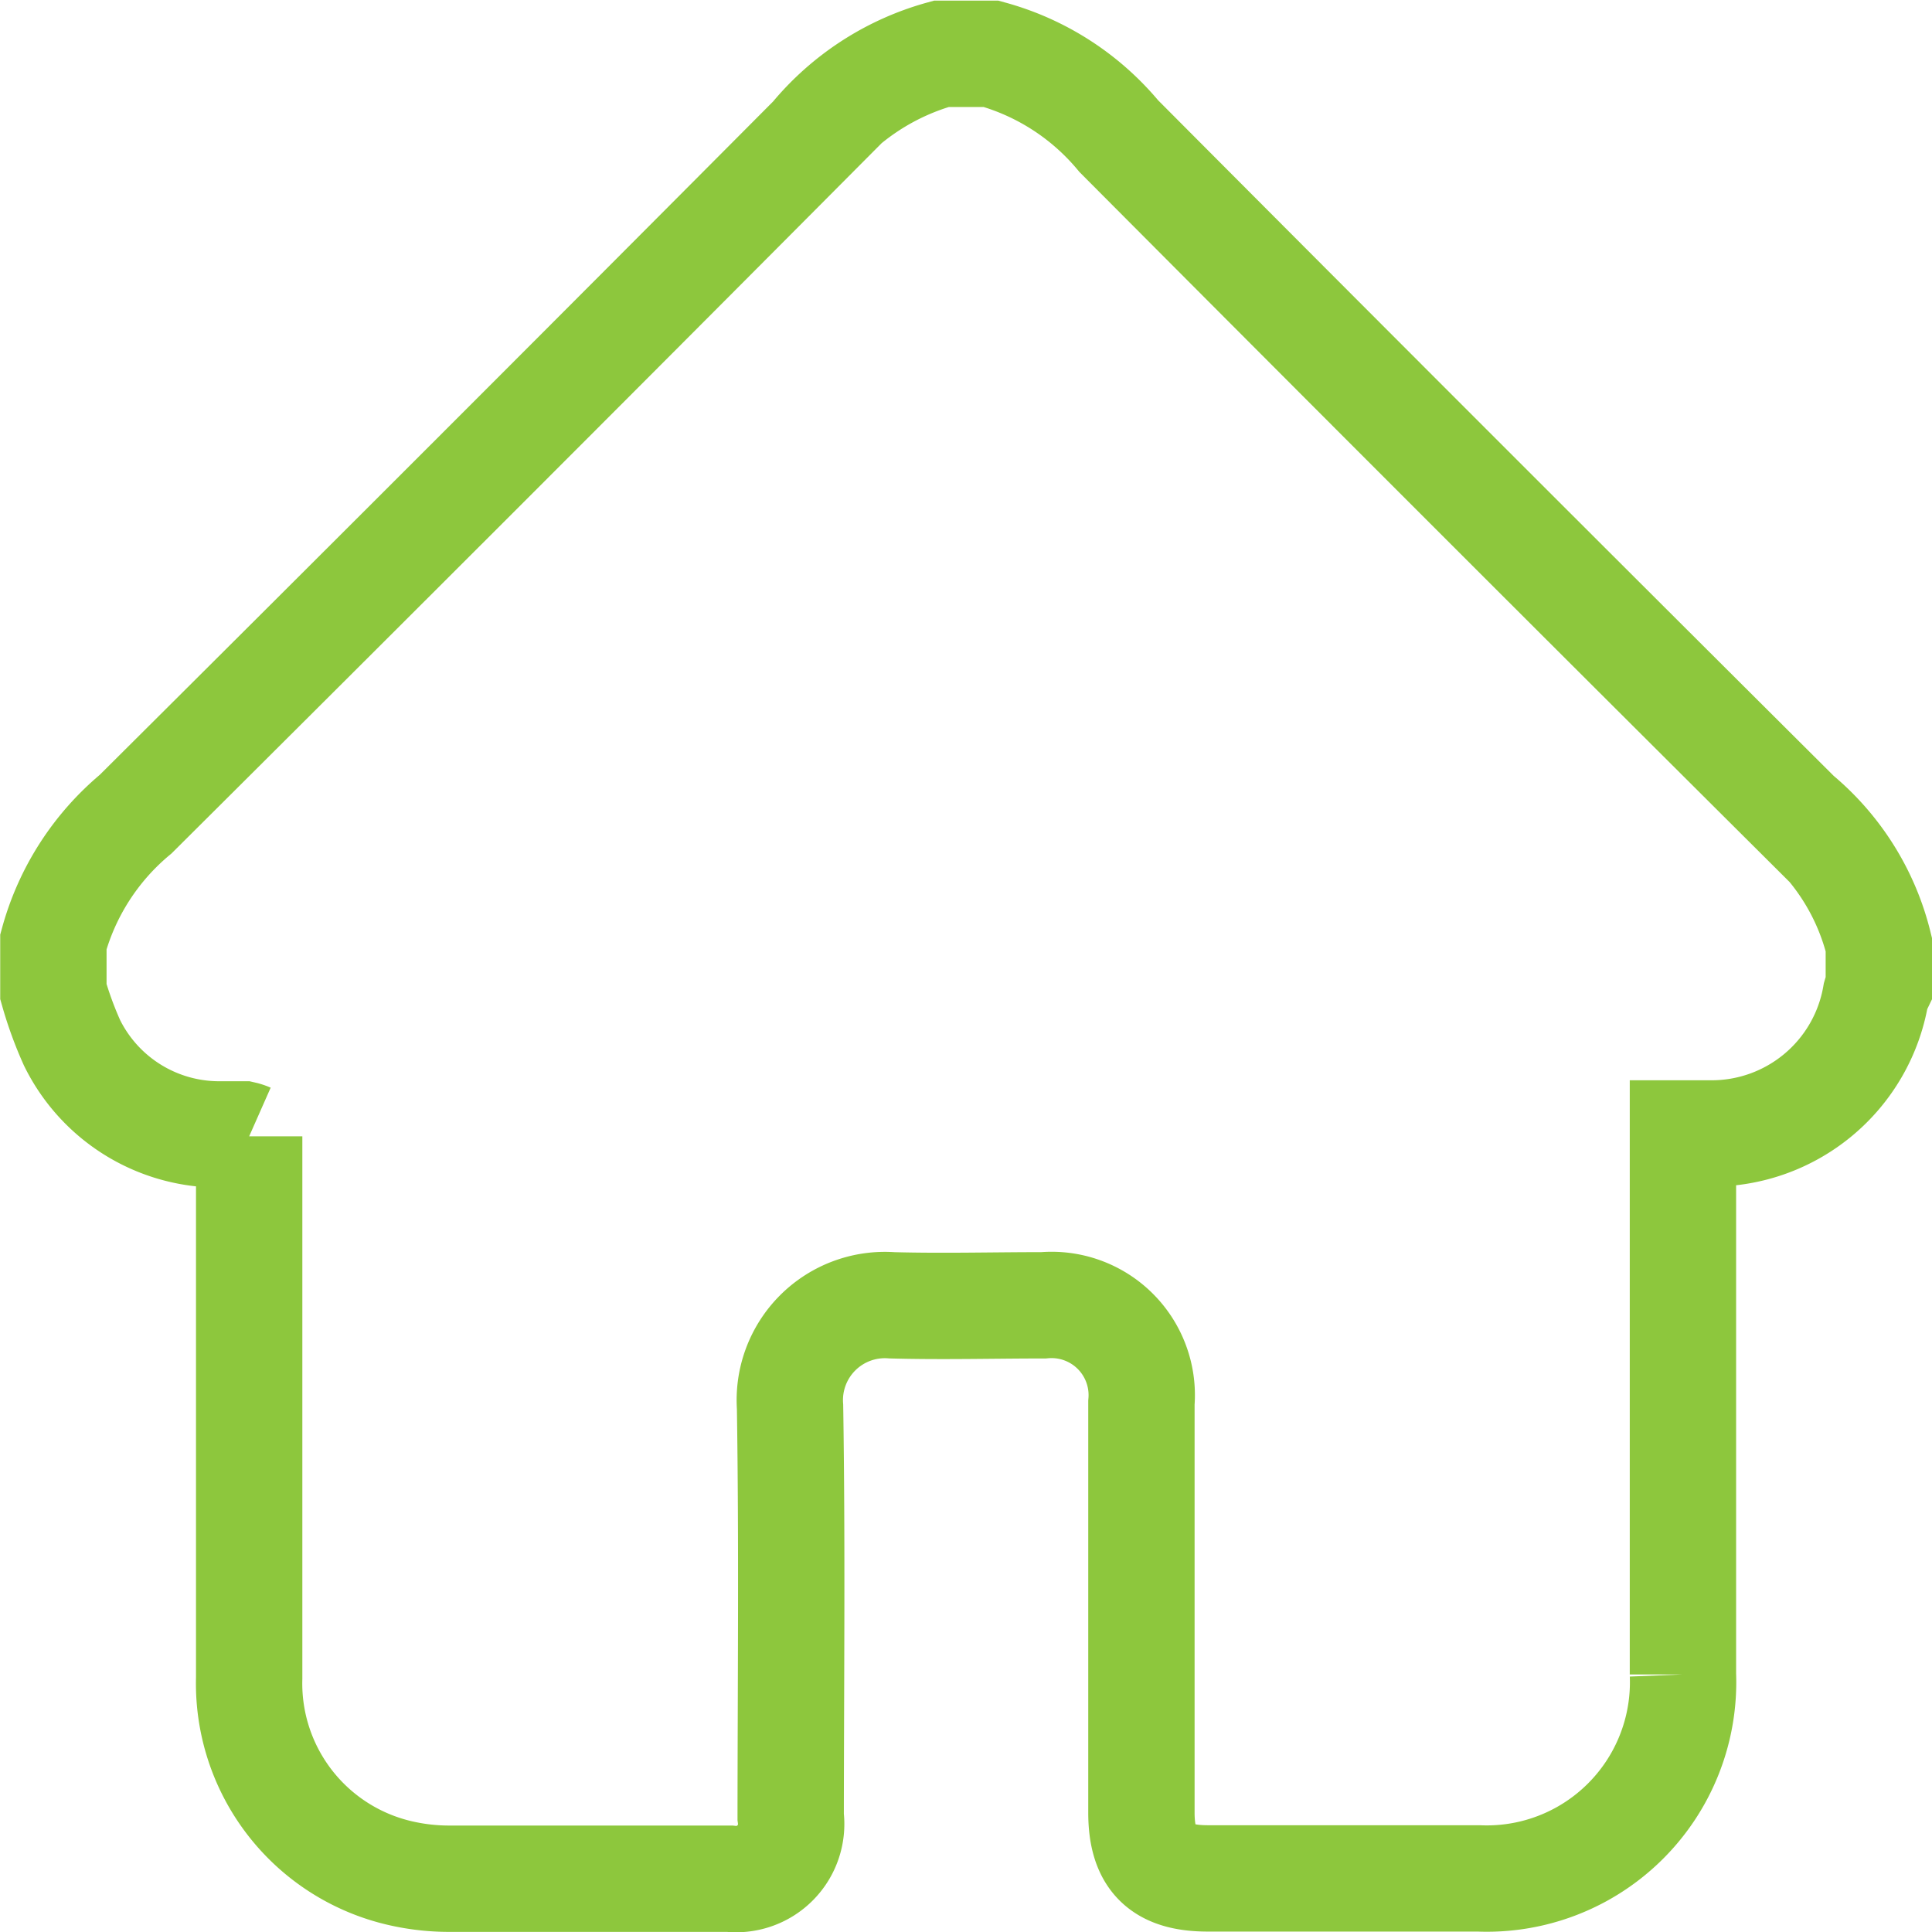 <svg xmlns="http://www.w3.org/2000/svg" width="18.167" height="18.168" viewBox="0 0 18.167 18.168">
  <path id="Path_982" data-name="Path 982" d="M1423.167,1194.382v.4a.486.486,0,0,0-.029.076,1.566,1.566,0,0,1-1.561,1.3h-.252v.227q0,2.43,0,4.86a1.846,1.846,0,0,1-1.922,1.918q-1.274,0-2.547,0c-.437,0-.623-.184-.623-.619q0-1.927,0-3.854a.848.848,0,0,0-.921-.916c-.475,0-.95.013-1.424,0a.894.894,0,0,0-.959.955c.02,1.284.007,2.569.006,3.854a.518.518,0,0,1-.575.583c-.877,0-1.754,0-2.631,0a2.05,2.05,0,0,1-.464-.052,1.83,1.83,0,0,1-1.422-1.833c0-1.637,0-3.274,0-4.91v-.186a.3.3,0,0,0-.054-.018c-.084,0-.168,0-.251,0a1.542,1.542,0,0,1-1.36-.86,3.519,3.519,0,0,1-.176-.482v-.469a2.381,2.381,0,0,1,.773-1.2q3.19-3.174,6.365-6.365a2.4,2.4,0,0,1,1.211-.785h.469a2.376,2.376,0,0,1,1.2.774q3.186,3.2,6.386,6.386A2.291,2.291,0,0,1,1423.167,1194.382Z" transform="translate(-1405.5 -1185.5)" fill="none" stroke="#8dc73d" stroke-width="1"/>
</svg>
